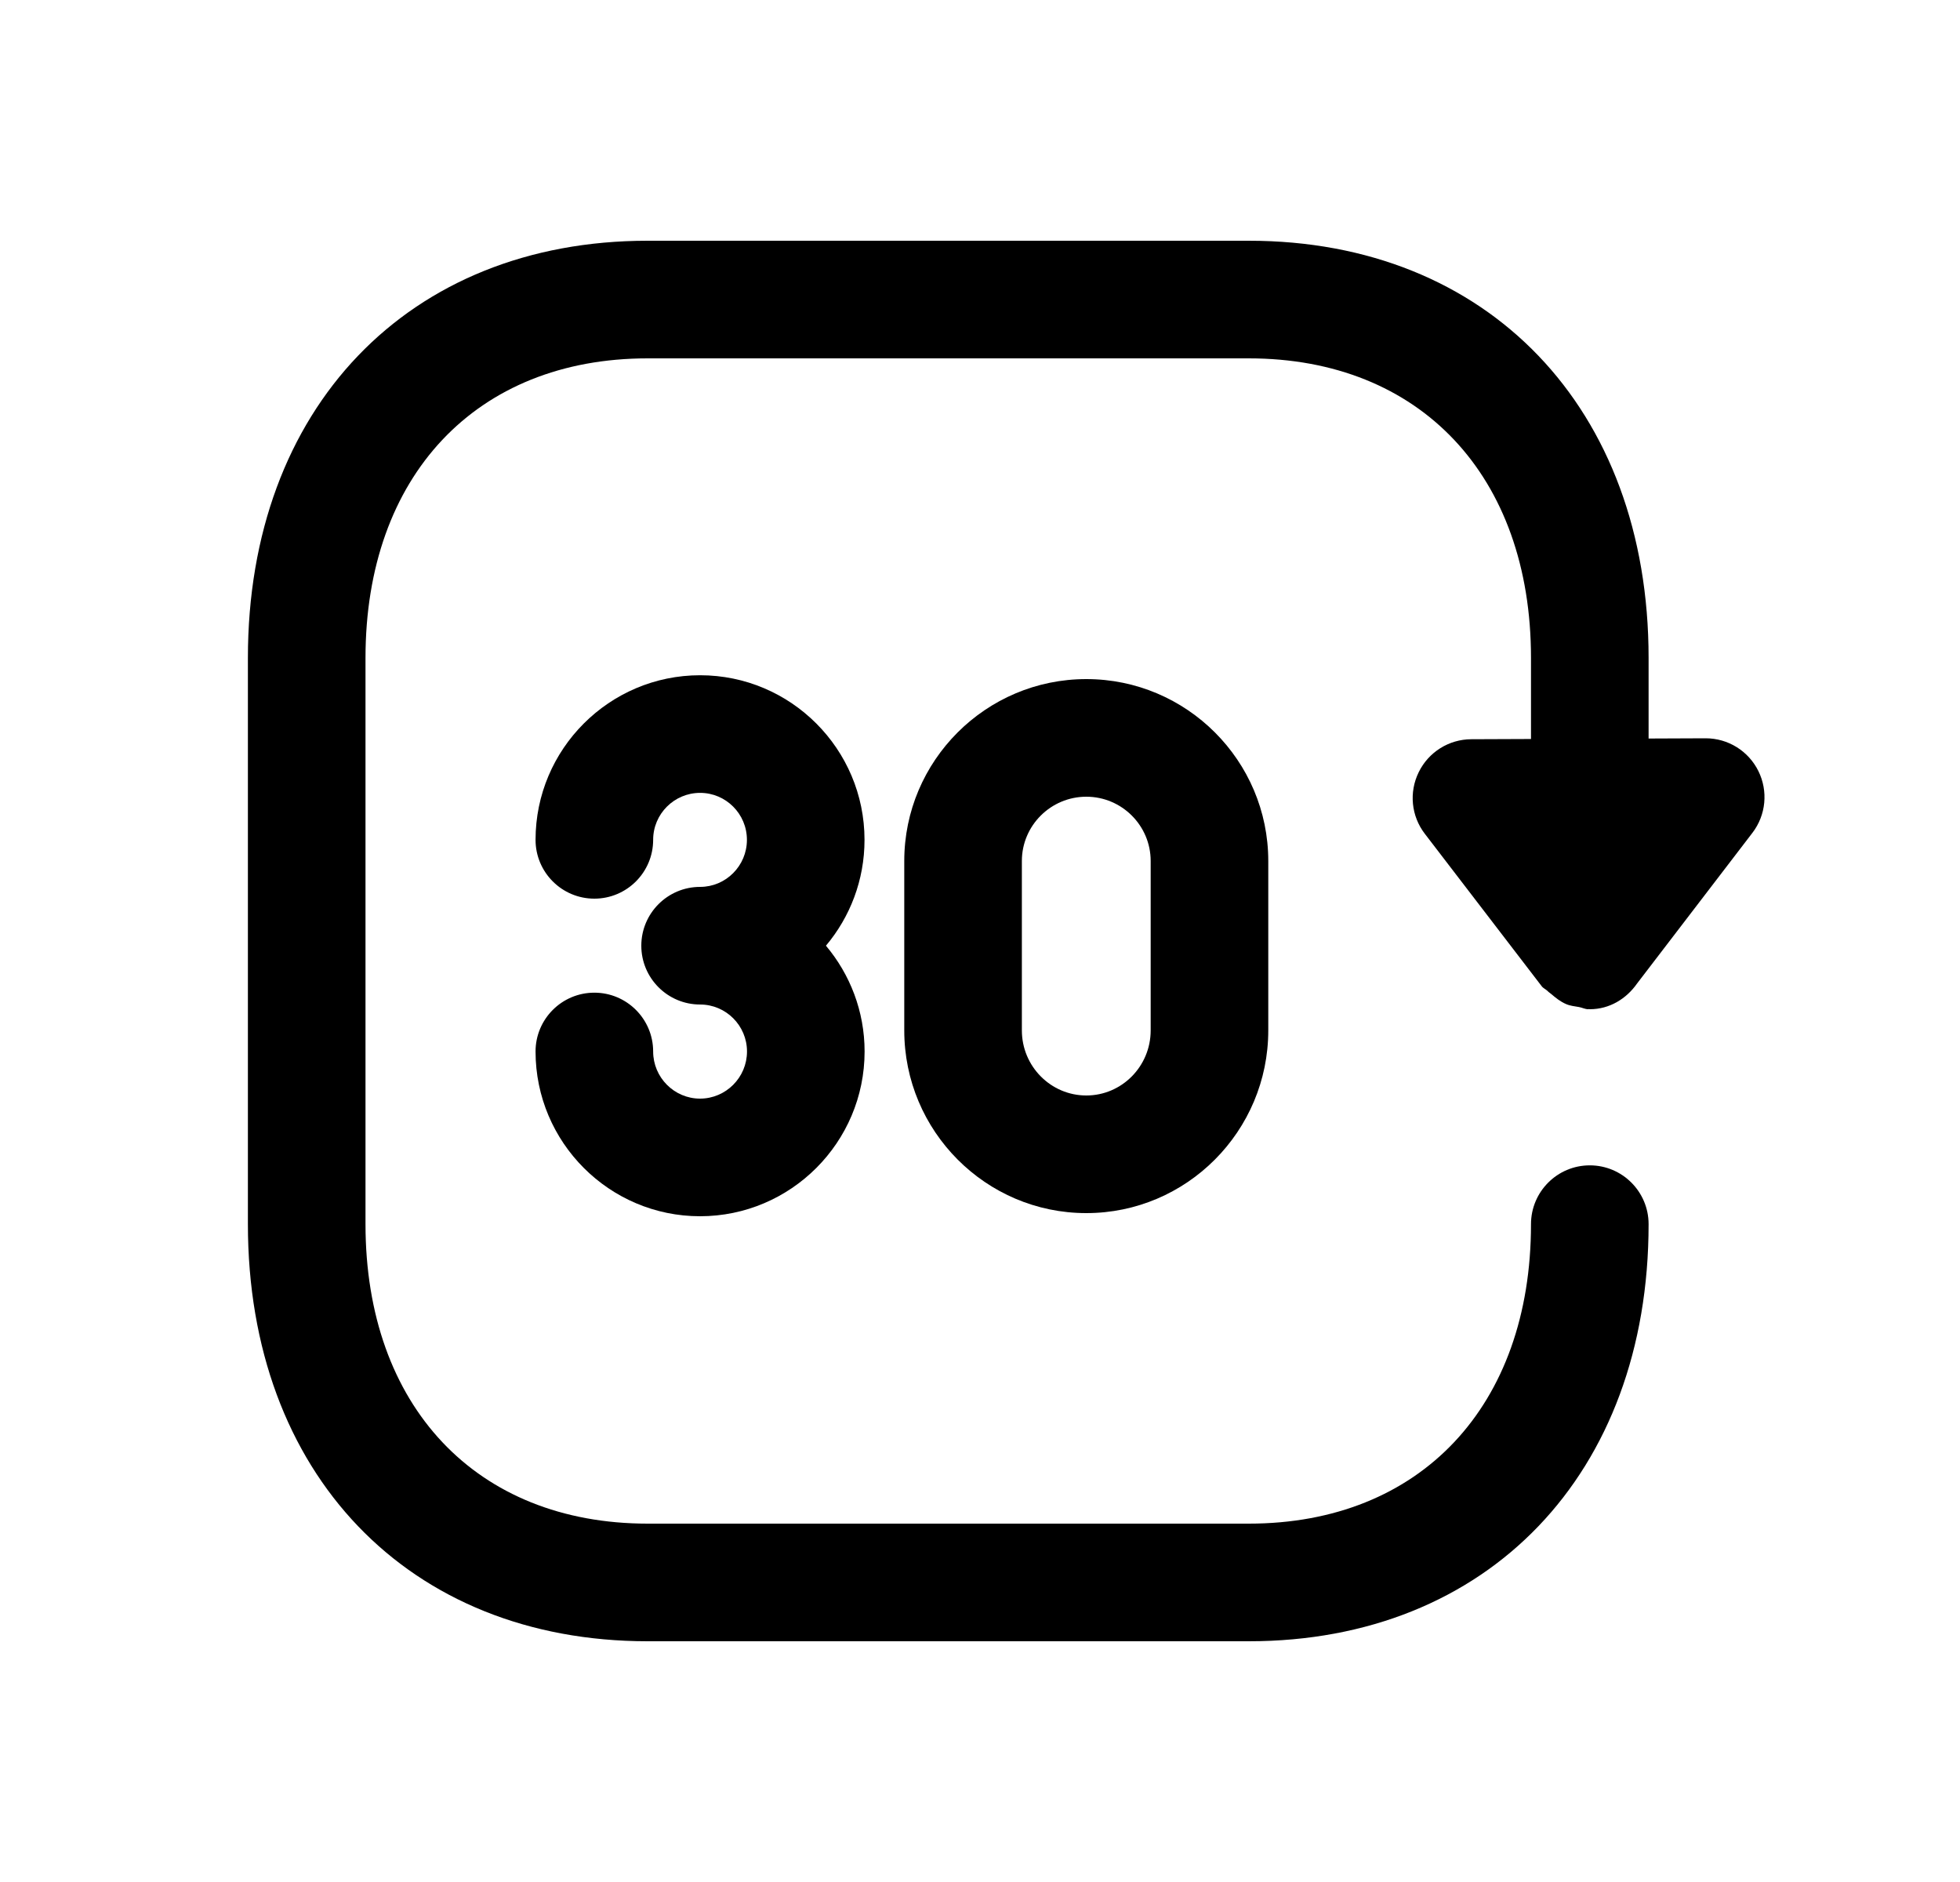 <svg width="25" height="24" viewBox="0 0 25 24" fill="none" xmlns="http://www.w3.org/2000/svg">
<path fill-rule="evenodd" clip-rule="evenodd" d="M8.929 14.01C8.6 14.01 8.331 13.74 8.331 13.409C8.331 12.995 7.995 12.659 7.581 12.659C7.167 12.659 6.831 12.995 6.831 13.409C6.831 14.568 7.773 15.51 8.929 15.51C10.086 15.51 11.028 14.568 11.028 13.409C11.028 12.896 10.842 12.425 10.535 12.06C10.842 11.695 11.027 11.224 11.027 10.71C11.027 9.552 10.086 8.611 8.93 8.611C7.773 8.611 6.831 9.552 6.831 10.71C6.831 11.124 7.167 11.46 7.581 11.46C7.995 11.46 8.331 11.124 8.331 10.71C8.331 10.379 8.6 10.111 8.93 10.111C9.259 10.111 9.527 10.379 9.527 10.71C9.527 11.041 9.259 11.31 8.93 11.31C8.516 11.31 8.18 11.646 8.18 12.06C8.18 12.474 8.516 12.81 8.93 12.81C9.259 12.81 9.528 13.078 9.528 13.409C9.528 13.74 9.259 14.01 8.929 14.01Z" fill="black"/>
<path fill-rule="evenodd" clip-rule="evenodd" d="M14.677 13.14C14.677 13.598 14.309 13.97 13.856 13.97C13.403 13.97 13.034 13.598 13.034 13.14V10.98C13.034 10.528 13.403 10.16 13.856 10.16C14.309 10.16 14.677 10.528 14.677 10.98V13.14ZM13.856 8.66C12.575 8.66 11.534 9.701 11.534 10.98V13.14C11.534 14.425 12.575 15.47 13.856 15.47C15.136 15.47 16.177 14.425 16.177 13.14V10.98C16.177 9.701 15.136 8.66 13.856 8.66Z" fill="black"/>
<path fill-rule="evenodd" clip-rule="evenodd" d="M18.766 9.427C18.481 9.428 18.221 9.591 18.096 9.847C17.97 10.103 18 10.407 18.174 10.633L19.664 12.576C19.684 12.603 19.716 12.615 19.739 12.637C19.753 12.653 19.771 12.663 19.787 12.677C19.846 12.727 19.904 12.774 19.975 12.804C20.026 12.827 20.083 12.832 20.139 12.842C20.18 12.849 20.217 12.87 20.259 12.87C20.262 12.87 20.265 12.868 20.268 12.868C20.271 12.868 20.274 12.87 20.278 12.87C20.532 12.87 20.746 12.735 20.881 12.542L22.352 10.621C22.526 10.394 22.555 10.088 22.428 9.832C22.301 9.576 22.041 9.415 21.756 9.415H21.753L21.028 9.418V8.39C21.028 5.207 18.979 3.07 15.929 3.07H8.26C5.21 3.07 3.162 5.207 3.162 8.39V15.611C3.162 18.792 5.211 20.93 8.261 20.93H15.929C18.979 20.93 21.028 18.792 21.028 15.611C21.028 15.197 20.692 14.861 20.278 14.861C19.864 14.861 19.528 15.197 19.528 15.611C19.528 17.931 18.116 19.43 15.929 19.43H8.261C6.075 19.43 4.662 17.931 4.662 15.611V8.39C4.662 6.07 6.074 4.57 8.26 4.57H15.929C18.116 4.57 19.528 6.07 19.528 8.39V9.424L18.766 9.427Z" fill="black"/>
</svg>